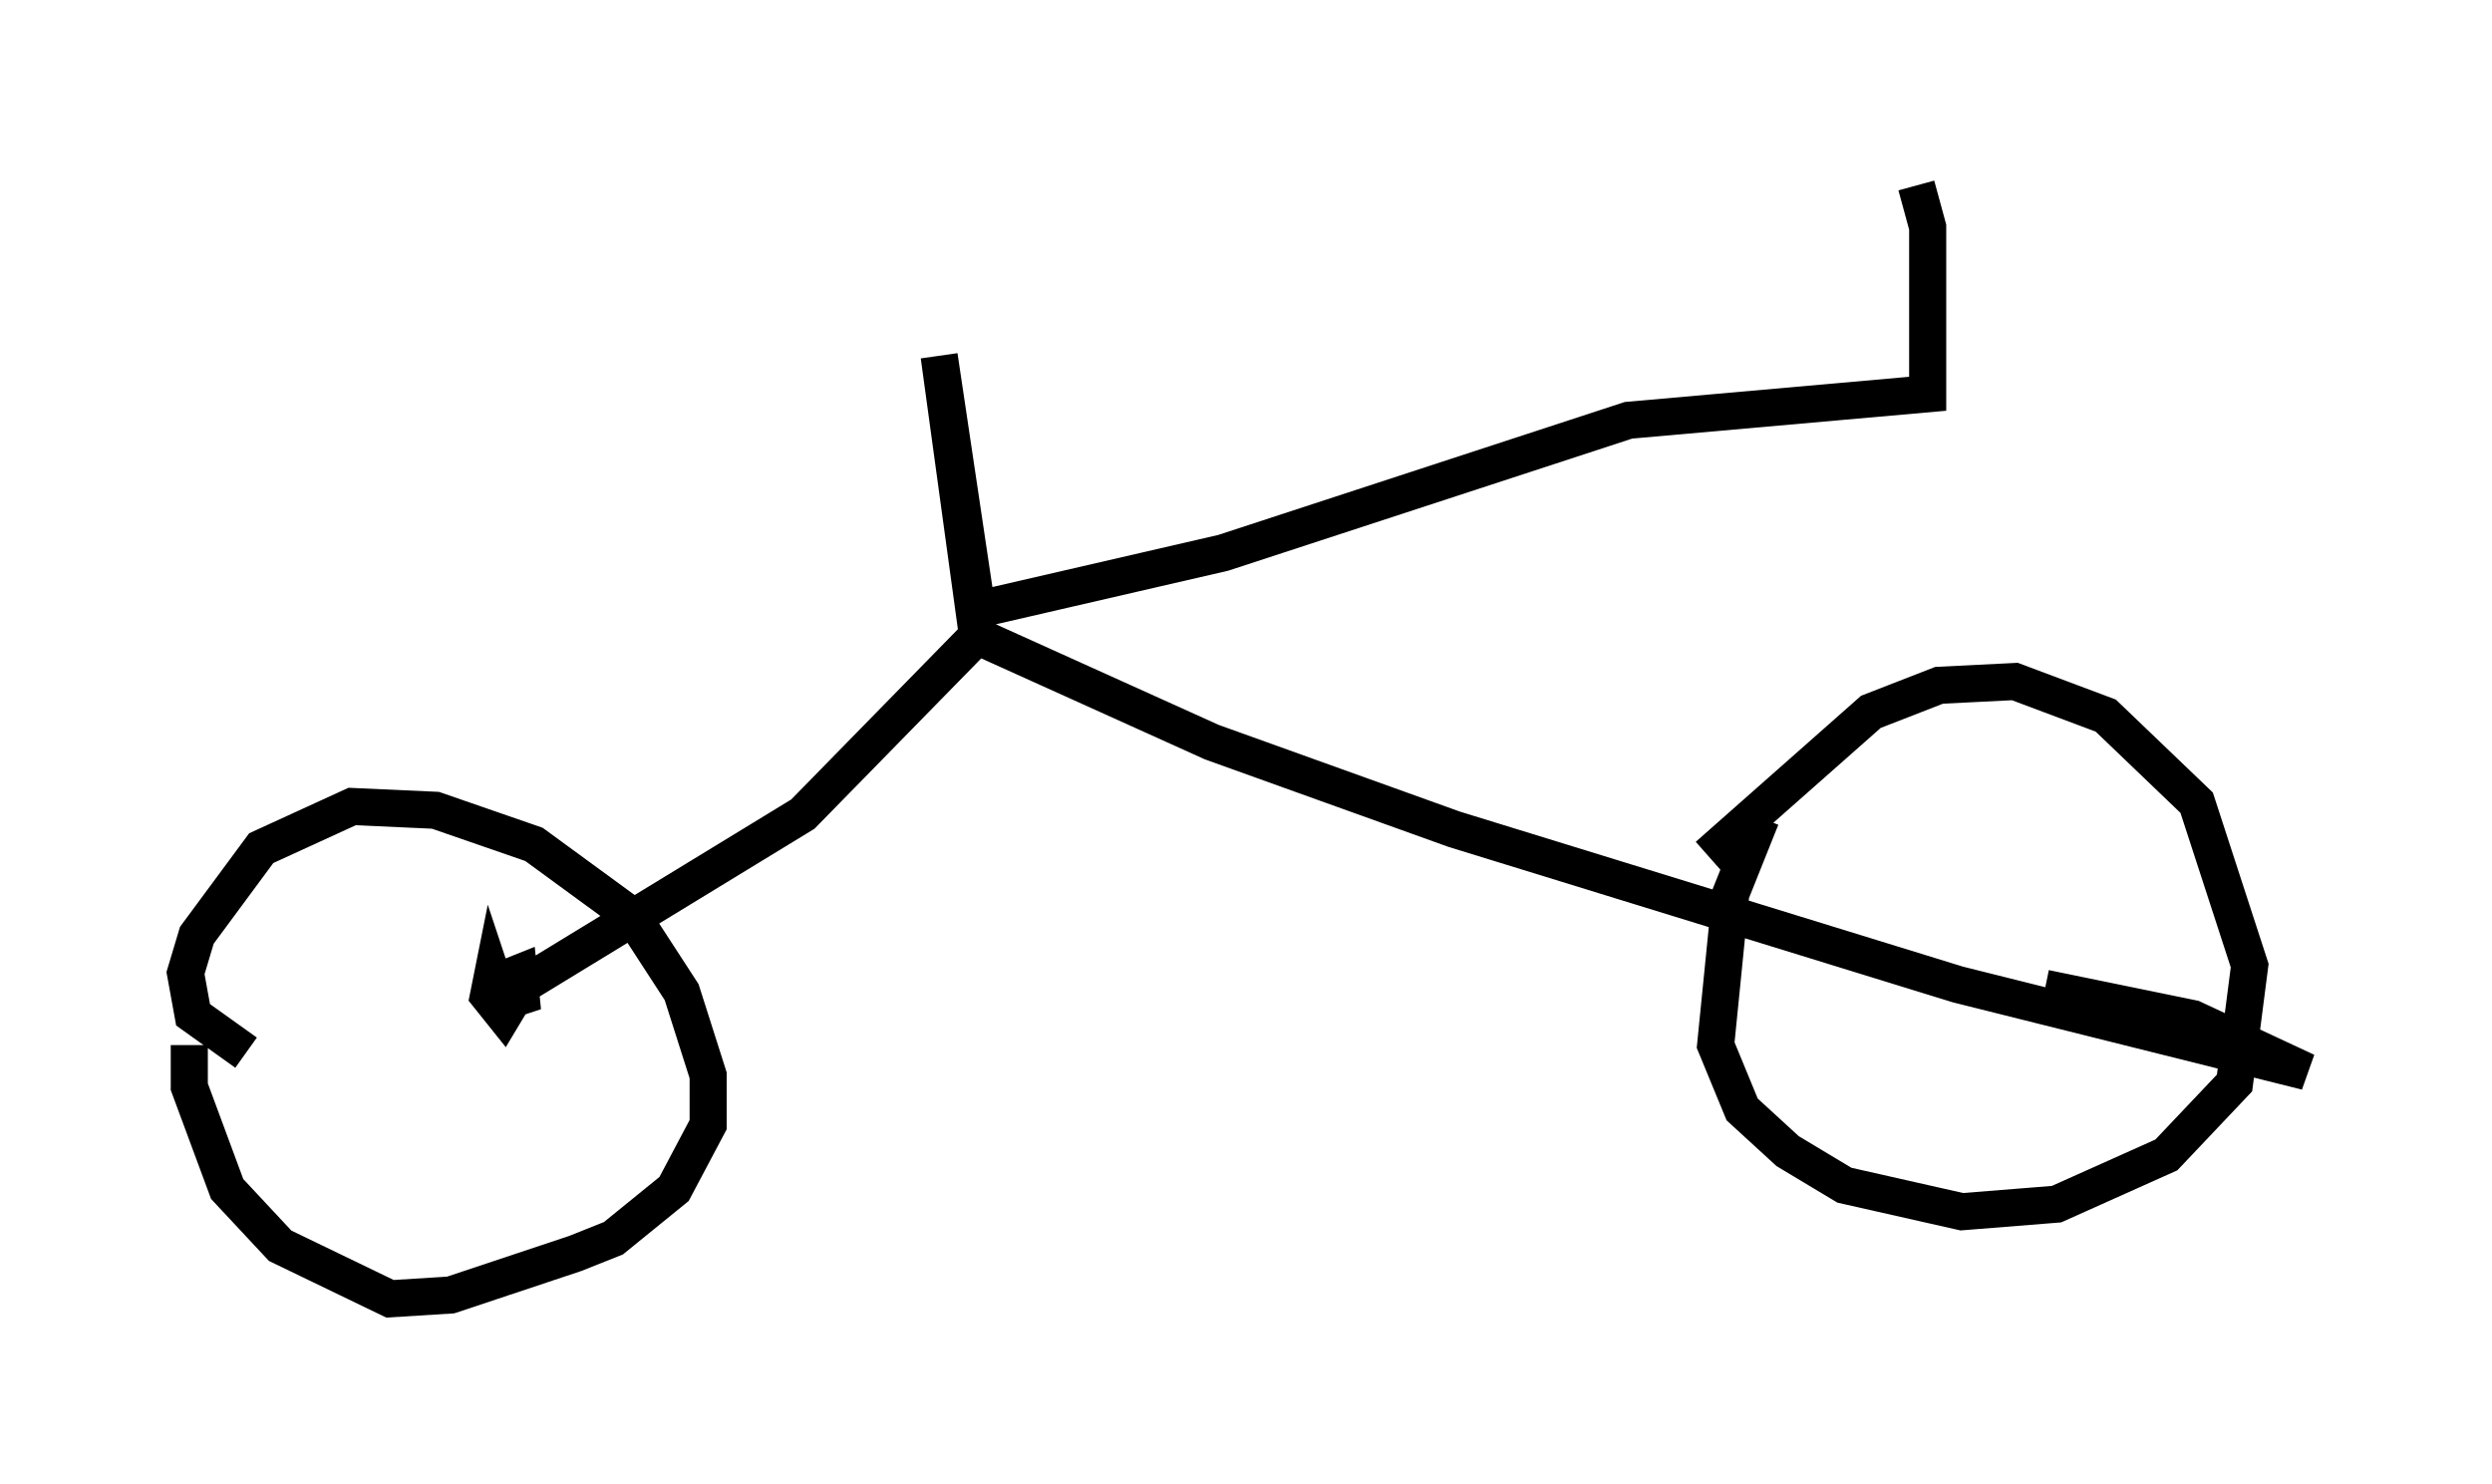 <?xml version="1.0" encoding="utf-8" ?>
<svg baseProfile="full" height="40.013" version="1.1" width="67.167" xmlns="http://www.w3.org/2000/svg" xmlns:ev="http://www.w3.org/2001/xml-events" xmlns:xlink="http://www.w3.org/1999/xlink"><defs /><rect fill="white" height="40.013" width="67.167" x="0" y="0" /><path d="M5.715, 26.642 m-0.613, 1.531 l0.0, 1.123 1.021, 2.756 l1.429, 1.531 2.96, 1.429 l1.633, -0.102 3.369, -1.123 l1.021, -0.408 1.633, -1.327 l0.919, -1.735 0.0, -1.327 l-0.715, -2.246 -1.327, -2.042 l-2.654, -1.94 -2.654, -0.919 l-2.246, -0.102 -2.45, 1.123 l-1.735, 2.348 -0.306, 1.021 l0.204, 1.123 1.429, 1.021 m40.834, -6.329 l-0.817, 2.042 -0.408, 4.083 l0.715, 1.735 1.225, 1.123 l1.531, 0.919 3.165, 0.715 l2.552, -0.204 2.96, -1.327 l1.838, -1.94 0.408, -3.165 l-1.429, -4.39 -2.45, -2.348 l-2.45, -0.919 -2.042, 0.102 l-1.838, 0.715 -4.39, 3.879 m-32.157, 3.777 l-0.306, 0.51 -0.408, -0.51 l0.102, -0.51 0.204, 0.613 l0.0, -0.51 0.51, -0.204 l0.102, 1.021 -0.306, -0.51 l7.861, -4.798 4.696, -4.798 l6.329, 2.858 6.533, 2.348 l13.577, 4.185 9.392, 2.348 l-3.063, -1.429 -3.981, -0.817 m-28.788, -9.596 l-1.021, -7.452 1.021, 6.84 m0.0, 0.0 l6.635, -1.531 10.923, -3.573 l8.065, -0.715 0.0, -4.492 l-0.306, -1.123 " fill="none" stroke="black" stroke-width="1" /></svg>